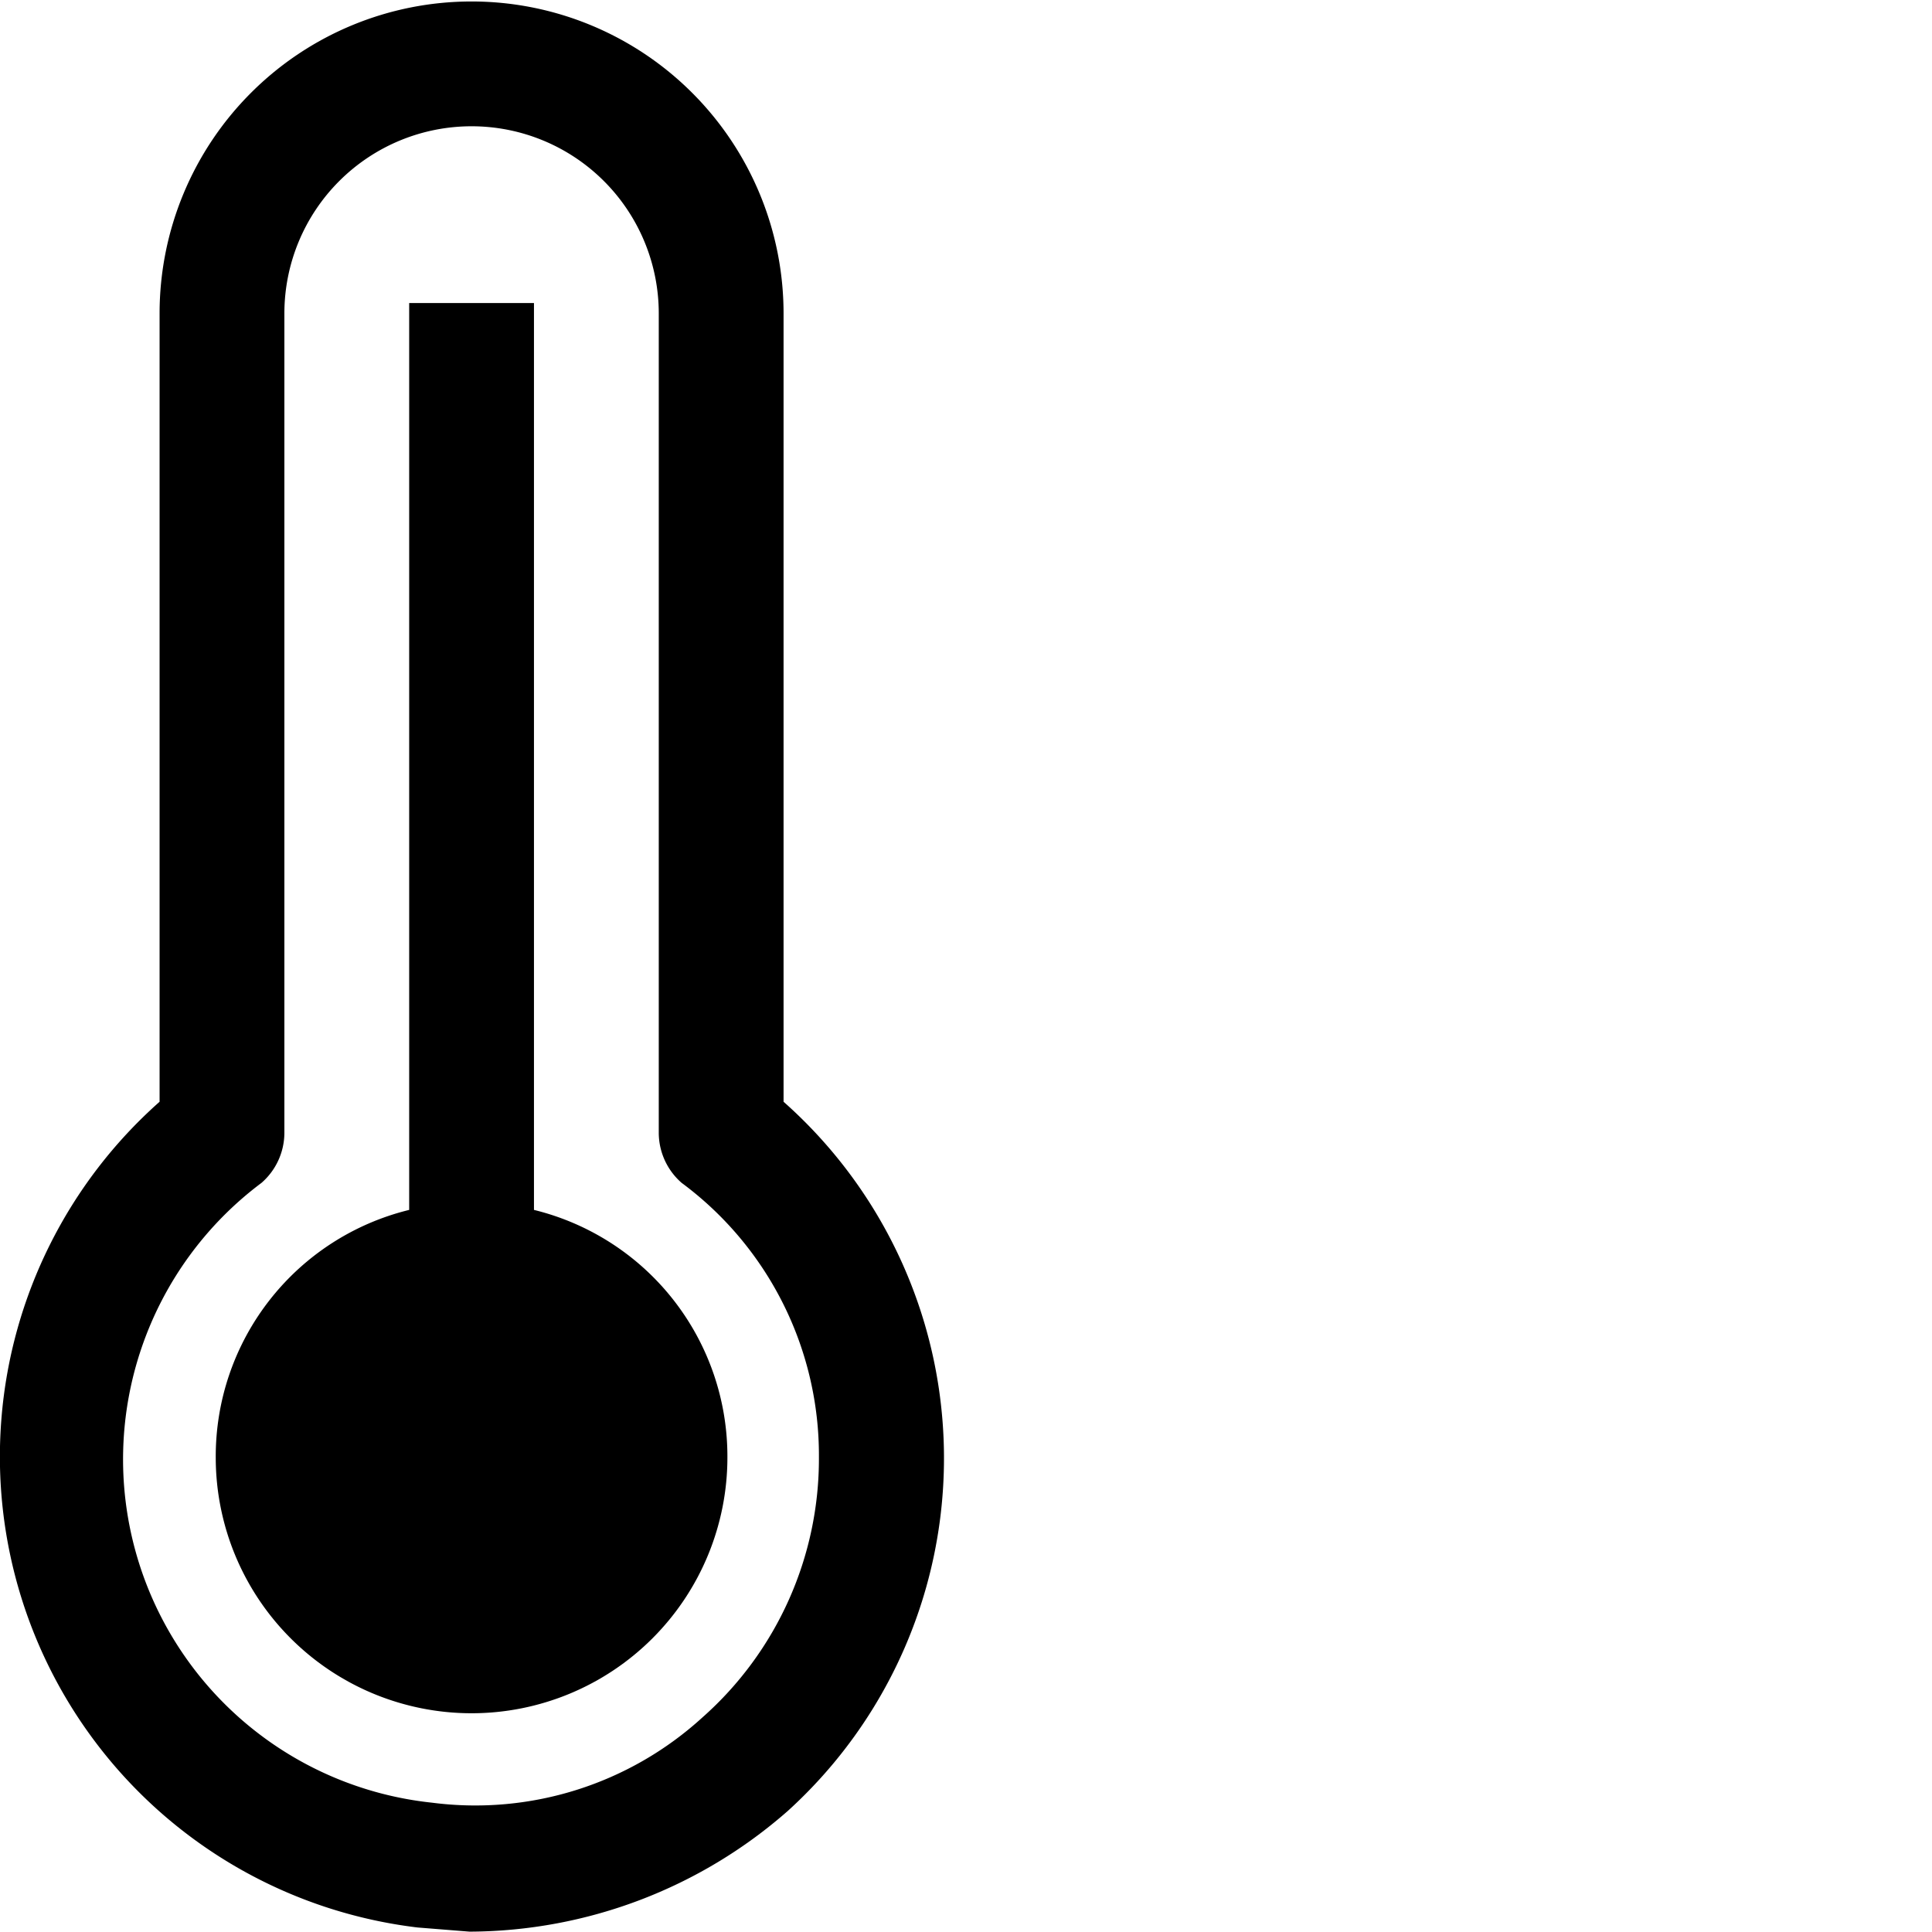 <?xml version="1.0" encoding="UTF-8" standalone="no"?>
<svg
   xmlns:dc="http://purl.org/dc/elements/1.1/"
   xmlns:cc="http://creativecommons.org/ns#"
   xmlns:rdf="http://www.w3.org/1999/02/22-rdf-syntax-ns#"
   xmlns:svg="http://www.w3.org/2000/svg"
   xmlns="http://www.w3.org/2000/svg"
   xmlns:sodipodi="http://sodipodi.sourceforge.net/DTD/sodipodi-0.dtd"
   xmlns:inkscape="http://www.inkscape.org/namespaces/inkscape"
   data-name="Layer 1"
   viewBox="0 0 128 128"
   x="0px"
   y="0px"
   version="1.1"
   id="svg14"
   sodipodi:docname="thermometer_128.svg"
   inkscape:version="0.92.4 (5da689c313, 2019-01-14)"
   width="128"
   height="128"
   inkscape:export-filename="C:\Users\Trent\Documents\Arduino\icons\noun_Temperature_1513774.png"
   inkscape:export-xdpi="96"
   inkscape:export-ydpi="96">
  <defs
     id="defs18" />
  <sodipodi:namedview
     pagecolor="#ffffff"
     bordercolor="#666666"
     borderopacity="1"
     objecttolerance="10"
     gridtolerance="10"
     guidetolerance="10"
     inkscape:pageopacity="0"
     inkscape:pageshadow="2"
     inkscape:window-width="1353"
     inkscape:window-height="1282"
     id="namedview16"
     showgrid="false"
     inkscape:zoom="1.888"
     inkscape:cx="-23.240532"
     inkscape:cy="93.823374"
     inkscape:window-x="2329"
     inkscape:window-y="540"
     inkscape:window-maximized="0"
     inkscape:current-layer="svg14" />
  <title
     id="title2">04</title>
  <g
     data-name="Group"
     id="g8"
     transform="matrix(1.378,0,0,1.378,-37.657,-4.863)">
    <path
       data-name="Compound Path"
       d="M 65,56.5 V 18.6 a 15,15 0 0 0 -30,0 v 37.9 a 22.8,22.8 0 0 0 12.4,39.7 l 2.5,0.2 A 23.3,23.3 0 0 0 65.2,90.6 22.9,22.9 0 0 0 65,56.5 Z M 61.1,86.1 A 16.2,16.2 0 0 1 48.1,90.2 16.6,16.6 0 0 1 39.9,60.4 3.2,3.2 0 0 0 41,58 V 18.6 a 9,9 0 0 1 18,0 V 58 a 3.2,3.2 0 0 0 1.1,2.4 16.3,16.3 0 0 1 6.6,13.2 16.6,16.6 0 0 1 -5.6,12.5 z"
       id="path4"
       inkscape:connector-curvature="0" />
    <path
       data-name="Path"
       d="M 53,61.7 V 18.1 h -6 v 43.6 a 12.2,12.2 0 0 0 -9.3,11.9 12.3,12.3 0 1 0 24.6,0 A 12.2,12.2 0 0 0 53,61.7 Z"
       id="path6"
       inkscape:connector-curvature="0" />
  </g>
</svg>

